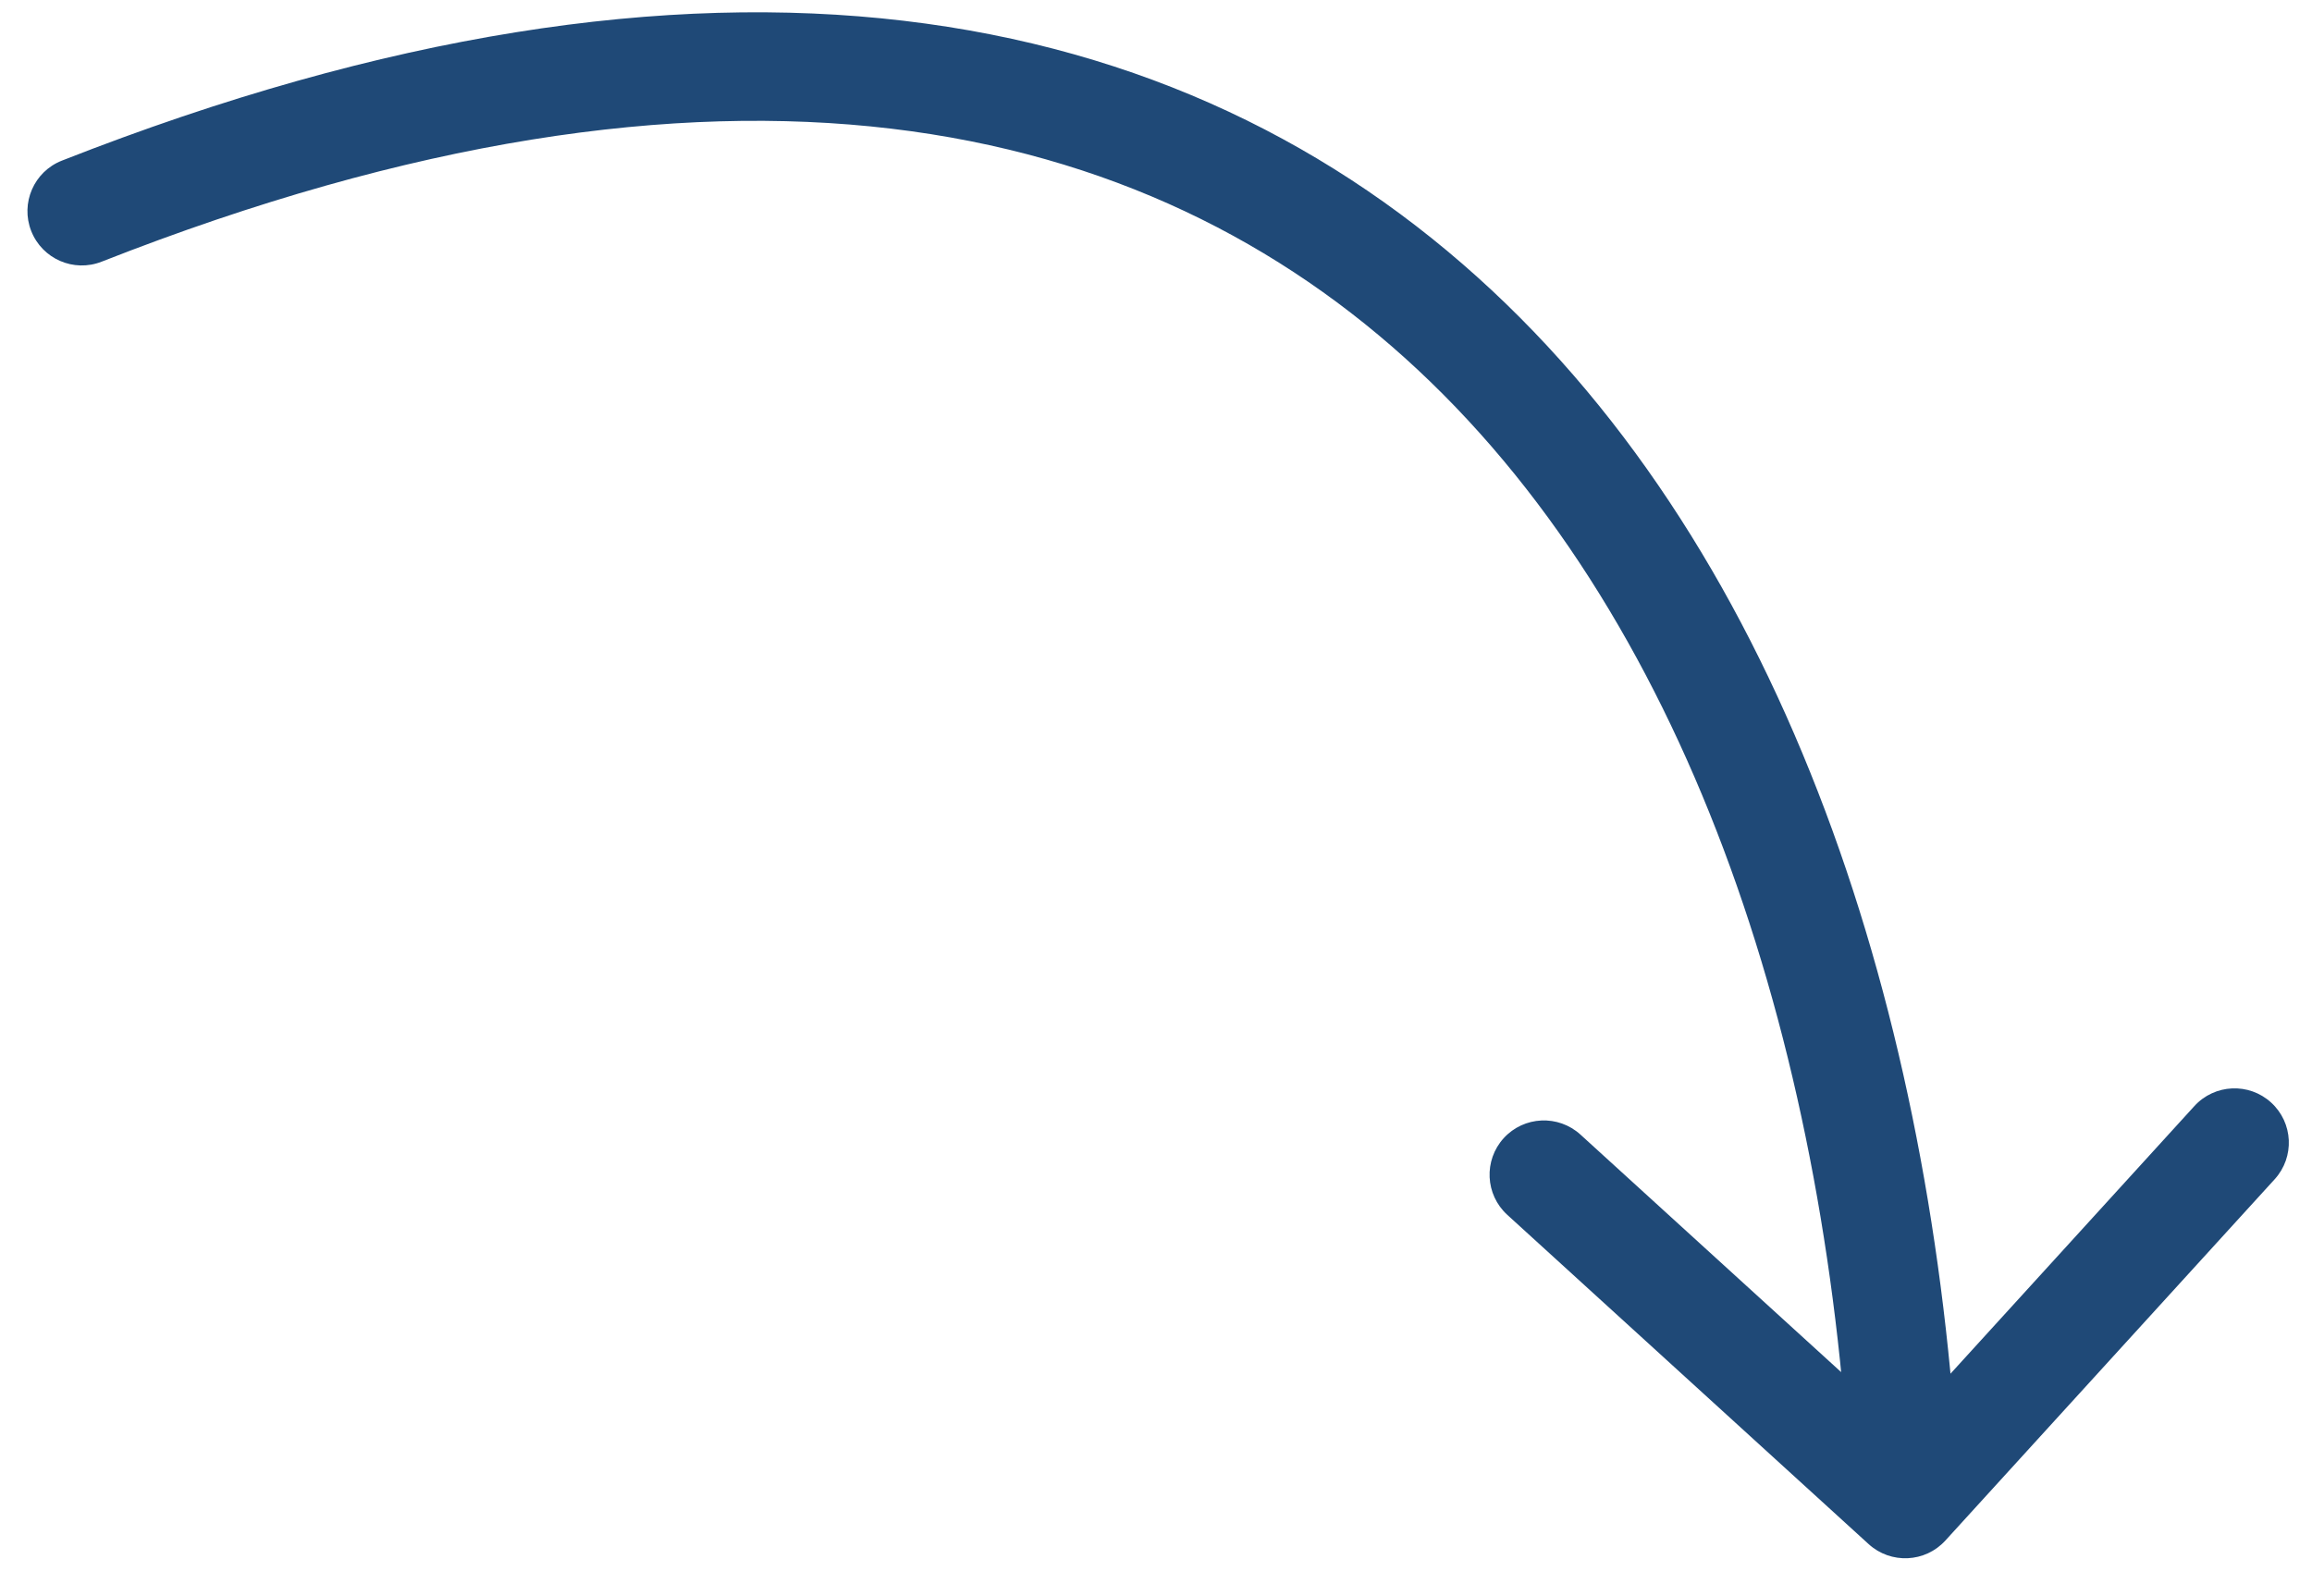 <svg width="42" height="29" viewBox="0 0 42 29" fill="none" xmlns="http://www.w3.org/2000/svg">
<path d="M1.125 2.918C0.617 3.117 0.368 3.69 0.567 4.197C0.767 4.704 1.339 4.954 1.847 4.754L1.125 2.918ZM33.946 28.054C34.349 28.421 34.973 28.392 35.34 27.989L41.322 21.425C41.689 21.022 41.66 20.398 41.257 20.031C40.855 19.664 40.23 19.693 39.863 20.096L34.546 25.931L28.711 20.614C28.308 20.247 27.684 20.276 27.317 20.678C26.95 21.081 26.979 21.705 27.382 22.072L33.946 28.054ZM1.847 4.754C13.152 0.311 20.808 2.098 25.752 6.715C30.782 11.413 33.248 19.254 33.625 27.371L35.597 27.279C35.208 18.914 32.663 10.47 27.099 5.273C21.447 -0.004 12.923 -1.72 1.125 2.918L1.847 4.754Z" fill="#1F4977"/>
</svg>
